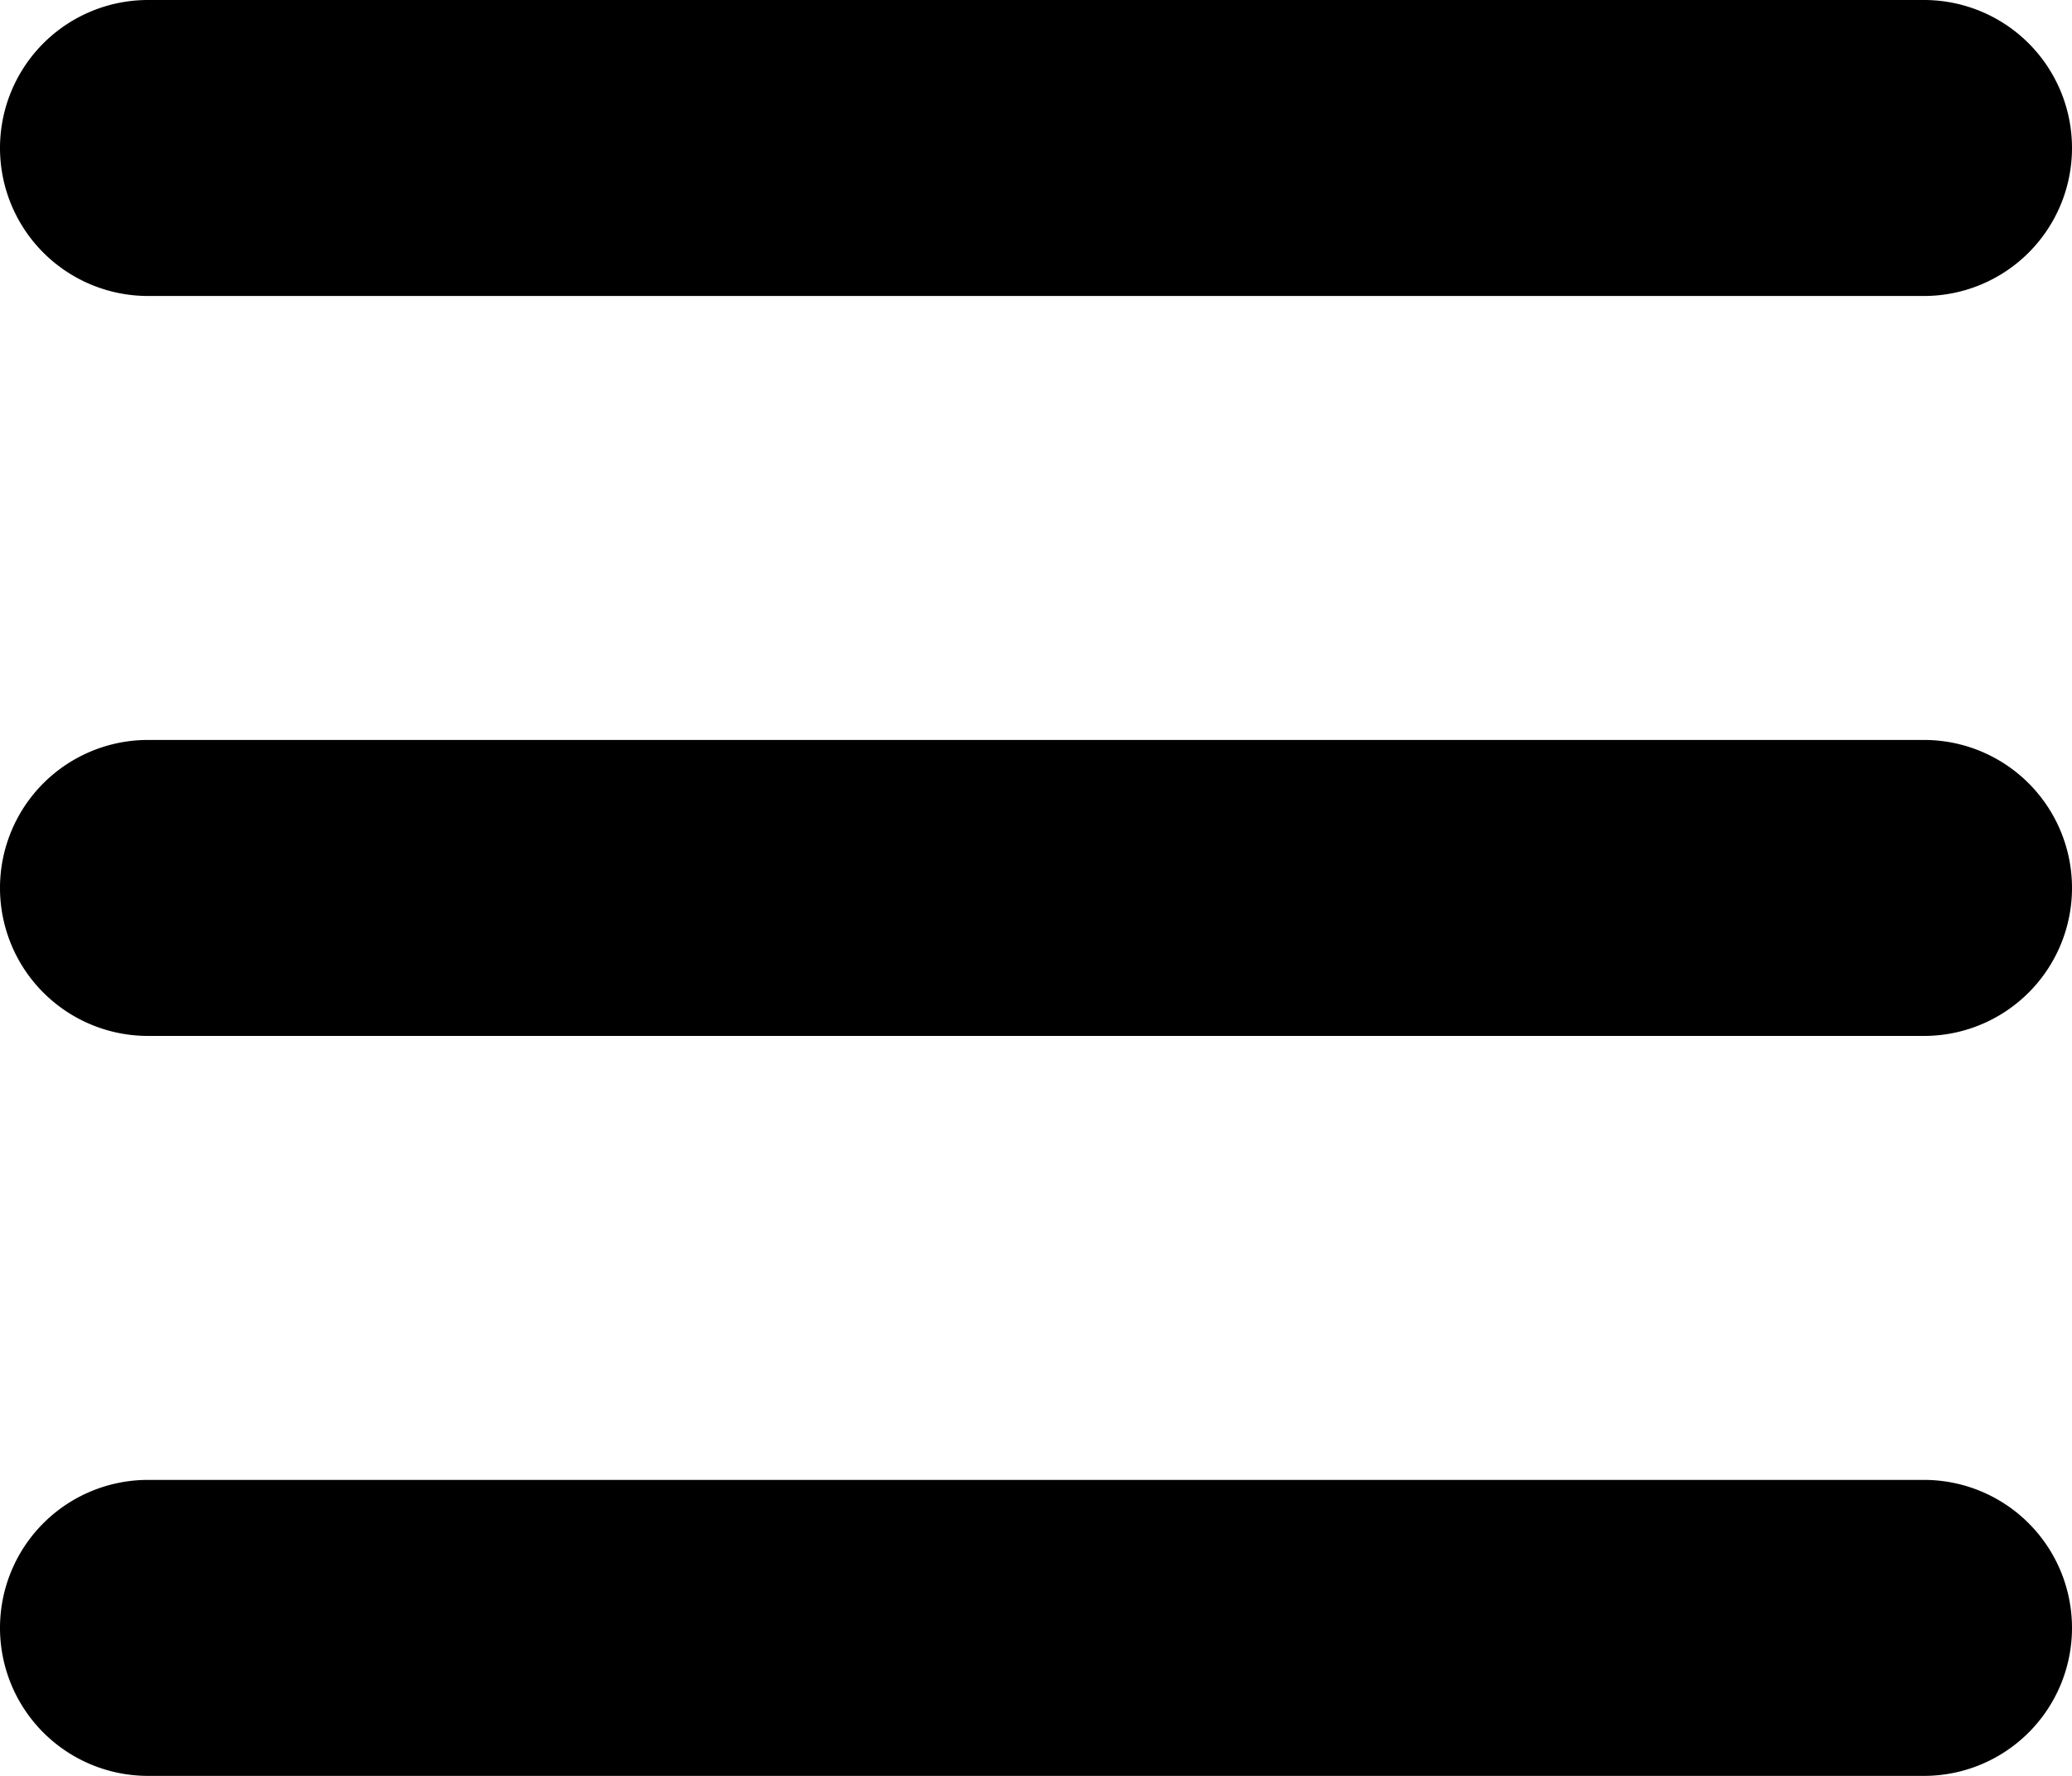 <?xml version="1.0" encoding="utf-8"?>
<svg viewBox="183.072 203.024 11.2 9.6" width="11.2" height="9.6" xmlns="http://www.w3.org/2000/svg">
  <path fill-rule="evenodd" clip-rule="evenodd" d="M.4 1a.8.8 0 0 1 .8-.8h9.6a.8.8 0 0 1 0 1.6H1.2A.8.8 0 0 1 .4 1ZM.4 5a.8.8 0 0 1 .8-.8h9.6a.8.8 0 0 1 0 1.6H1.2A.8.8 0 0 1 .4 5ZM.4 9a.8.8 0 0 1 .8-.8h9.6a.8.8 0 0 1 0 1.6H1.2A.8.8 0 0 1 .4 9Z" fill="currentColor" transform="matrix(1, 0, 0, 1, 182.672, 202.824)"/>
</svg>